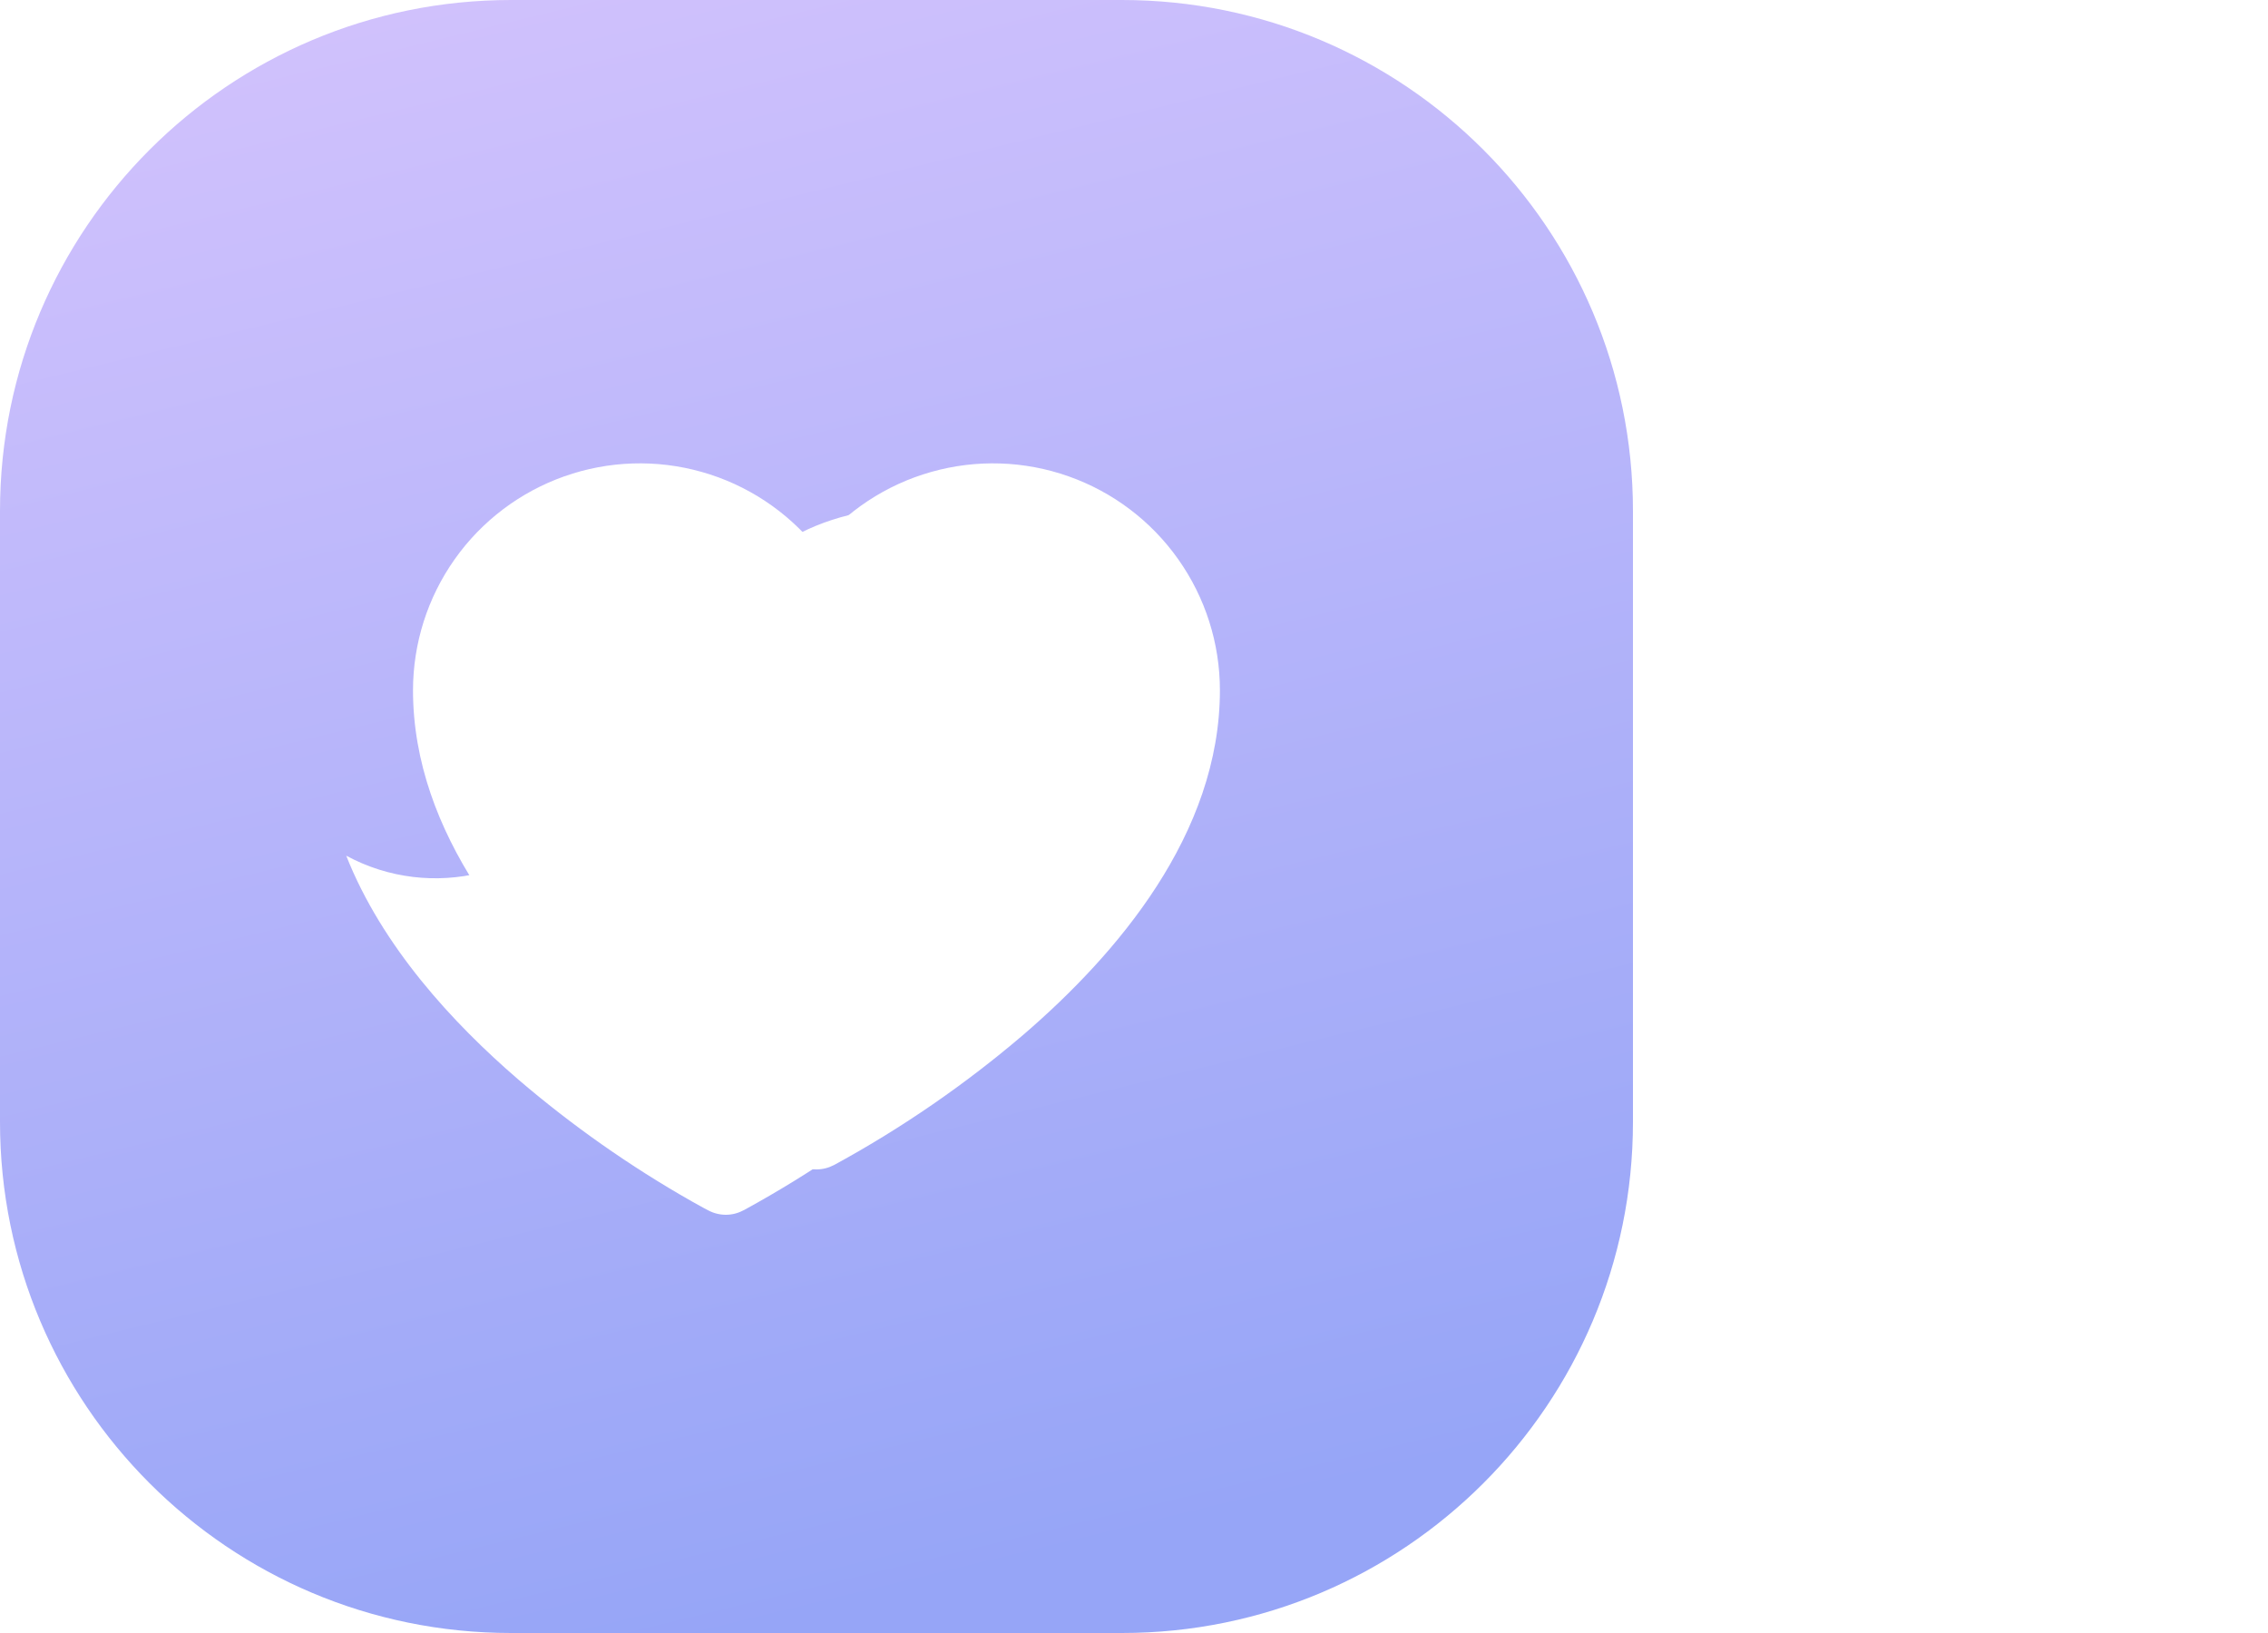 <svg width="50" height="36" viewBox="0 0 50 36" fill="none" xmlns="http://www.w3.org/2000/svg">
<g filter="url(#filter0_d_2906_29301)">
<path d="M24.734 0H11.266C5.044 0 0 5.044 0 11.266V24.734C0 30.956 5.044 36 11.266 36H24.734C30.956 36 36 30.956 36 24.734V11.266C36 5.044 30.956 0 24.734 0Z" fill="url(#paint0_linear_2906_29301)"/>
<mask id="mask0_2906_29301" style="mask-type:luminance" maskUnits="userSpaceOnUse" x="6" y="6" width="24" height="24">
<path d="M29.118 6.885H6.883V29.12H29.118V6.885Z" fill="white"/>
</mask>
<g mask="url(#mask0_2906_29301)">
<path d="M17.614 25.685L17.608 25.681L17.587 25.67L17.513 25.631L17.242 25.481C15.887 24.711 14.609 23.813 13.425 22.799C11.379 21.035 9.105 18.388 9.105 15.217C9.106 14.183 9.426 13.174 10.024 12.329C10.621 11.484 11.466 10.846 12.441 10.501C13.416 10.156 14.475 10.122 15.47 10.404C16.466 10.685 17.349 11.269 18 12.073C18.65 11.269 19.534 10.685 20.529 10.404C21.524 10.122 22.583 10.156 23.558 10.501C24.534 10.846 25.378 11.484 25.975 12.329C26.573 13.174 26.894 14.183 26.894 15.217C26.894 18.388 24.621 21.035 22.575 22.799C21.29 23.898 19.895 24.86 18.412 25.67L18.391 25.681L18.385 25.685H18.383C18.265 25.747 18.133 25.78 18 25.78C17.866 25.78 17.734 25.748 17.616 25.686L17.614 25.685Z" fill="white"/>
<g filter="url(#filter1_d_2906_29301)">
<path d="M20.531 10.404C21.527 10.122 22.585 10.156 23.56 10.501C24.536 10.846 25.38 11.484 25.977 12.329C26.575 13.174 26.895 14.182 26.896 15.217C26.896 18.388 24.623 21.035 22.576 22.799C21.292 23.898 19.897 24.859 18.414 25.67L18.393 25.681L18.387 25.684H18.385C18.267 25.747 18.135 25.78 18.002 25.78C17.868 25.78 17.736 25.747 17.618 25.685L17.616 25.684L17.61 25.681L17.589 25.67L17.515 25.631L17.245 25.481C15.889 24.711 14.611 23.813 13.427 22.799C11.981 21.553 10.423 19.865 9.633 17.864C11.504 18.876 13.871 18.308 15.066 16.499L17.996 12.066C17.998 12.069 18 12.071 18.002 12.073C18.652 11.268 19.536 10.685 20.531 10.404Z" fill="white"/>
</g>
</g>
</g>
<defs>
<filter id="filter0_d_2906_29301" x="-14" y="-14" width="64" height="64" filterUnits="userSpaceOnUse" color-interpolation-filters="sRGB">
<feFlood flood-opacity="0" result="BackgroundImageFix"/>
<feColorMatrix in="SourceAlpha" type="matrix" values="0 0 0 0 0 0 0 0 0 0 0 0 0 0 0 0 0 0 127 0" result="hardAlpha"/>
<feOffset/>
<feGaussianBlur stdDeviation="7"/>
<feComposite in2="hardAlpha" operator="out"/>
<feColorMatrix type="matrix" values="0 0 0 0 0 0 0 0 0 0 0 0 0 0 0 0 0 0 0.05 0"/>
<feBlend mode="normal" in2="BackgroundImageFix" result="effect1_dropShadow_2906_29301"/>
<feBlend mode="normal" in="SourceGraphic" in2="effect1_dropShadow_2906_29301" result="shape"/>
</filter>
<filter id="filter1_d_2906_29301" x="-0.367" y="3.215" width="33.262" height="31.564" filterUnits="userSpaceOnUse" color-interpolation-filters="sRGB">
<feFlood flood-opacity="0" result="BackgroundImageFix"/>
<feColorMatrix in="SourceAlpha" type="matrix" values="0 0 0 0 0 0 0 0 0 0 0 0 0 0 0 0 0 0 127 0" result="hardAlpha"/>
<feOffset dx="-2" dy="1"/>
<feGaussianBlur stdDeviation="4"/>
<feComposite in2="hardAlpha" operator="out"/>
<feColorMatrix type="matrix" values="0 0 0 0 0.643 0 0 0 0 0.675 0 0 0 0 0.976 0 0 0 1 0"/>
<feBlend mode="normal" in2="BackgroundImageFix" result="effect1_dropShadow_2906_29301"/>
<feBlend mode="normal" in="SourceGraphic" in2="effect1_dropShadow_2906_29301" result="shape"/>
</filter>
<linearGradient id="paint0_linear_2906_29301" x1="11.382" y1="-4.235" x2="20.912" y2="34.941" gradientUnits="userSpaceOnUse">
<stop stop-color="#D6C4FD"/>
<stop offset="1" stop-color="#96A5F7"/>
</linearGradient>
</defs>
</svg>
